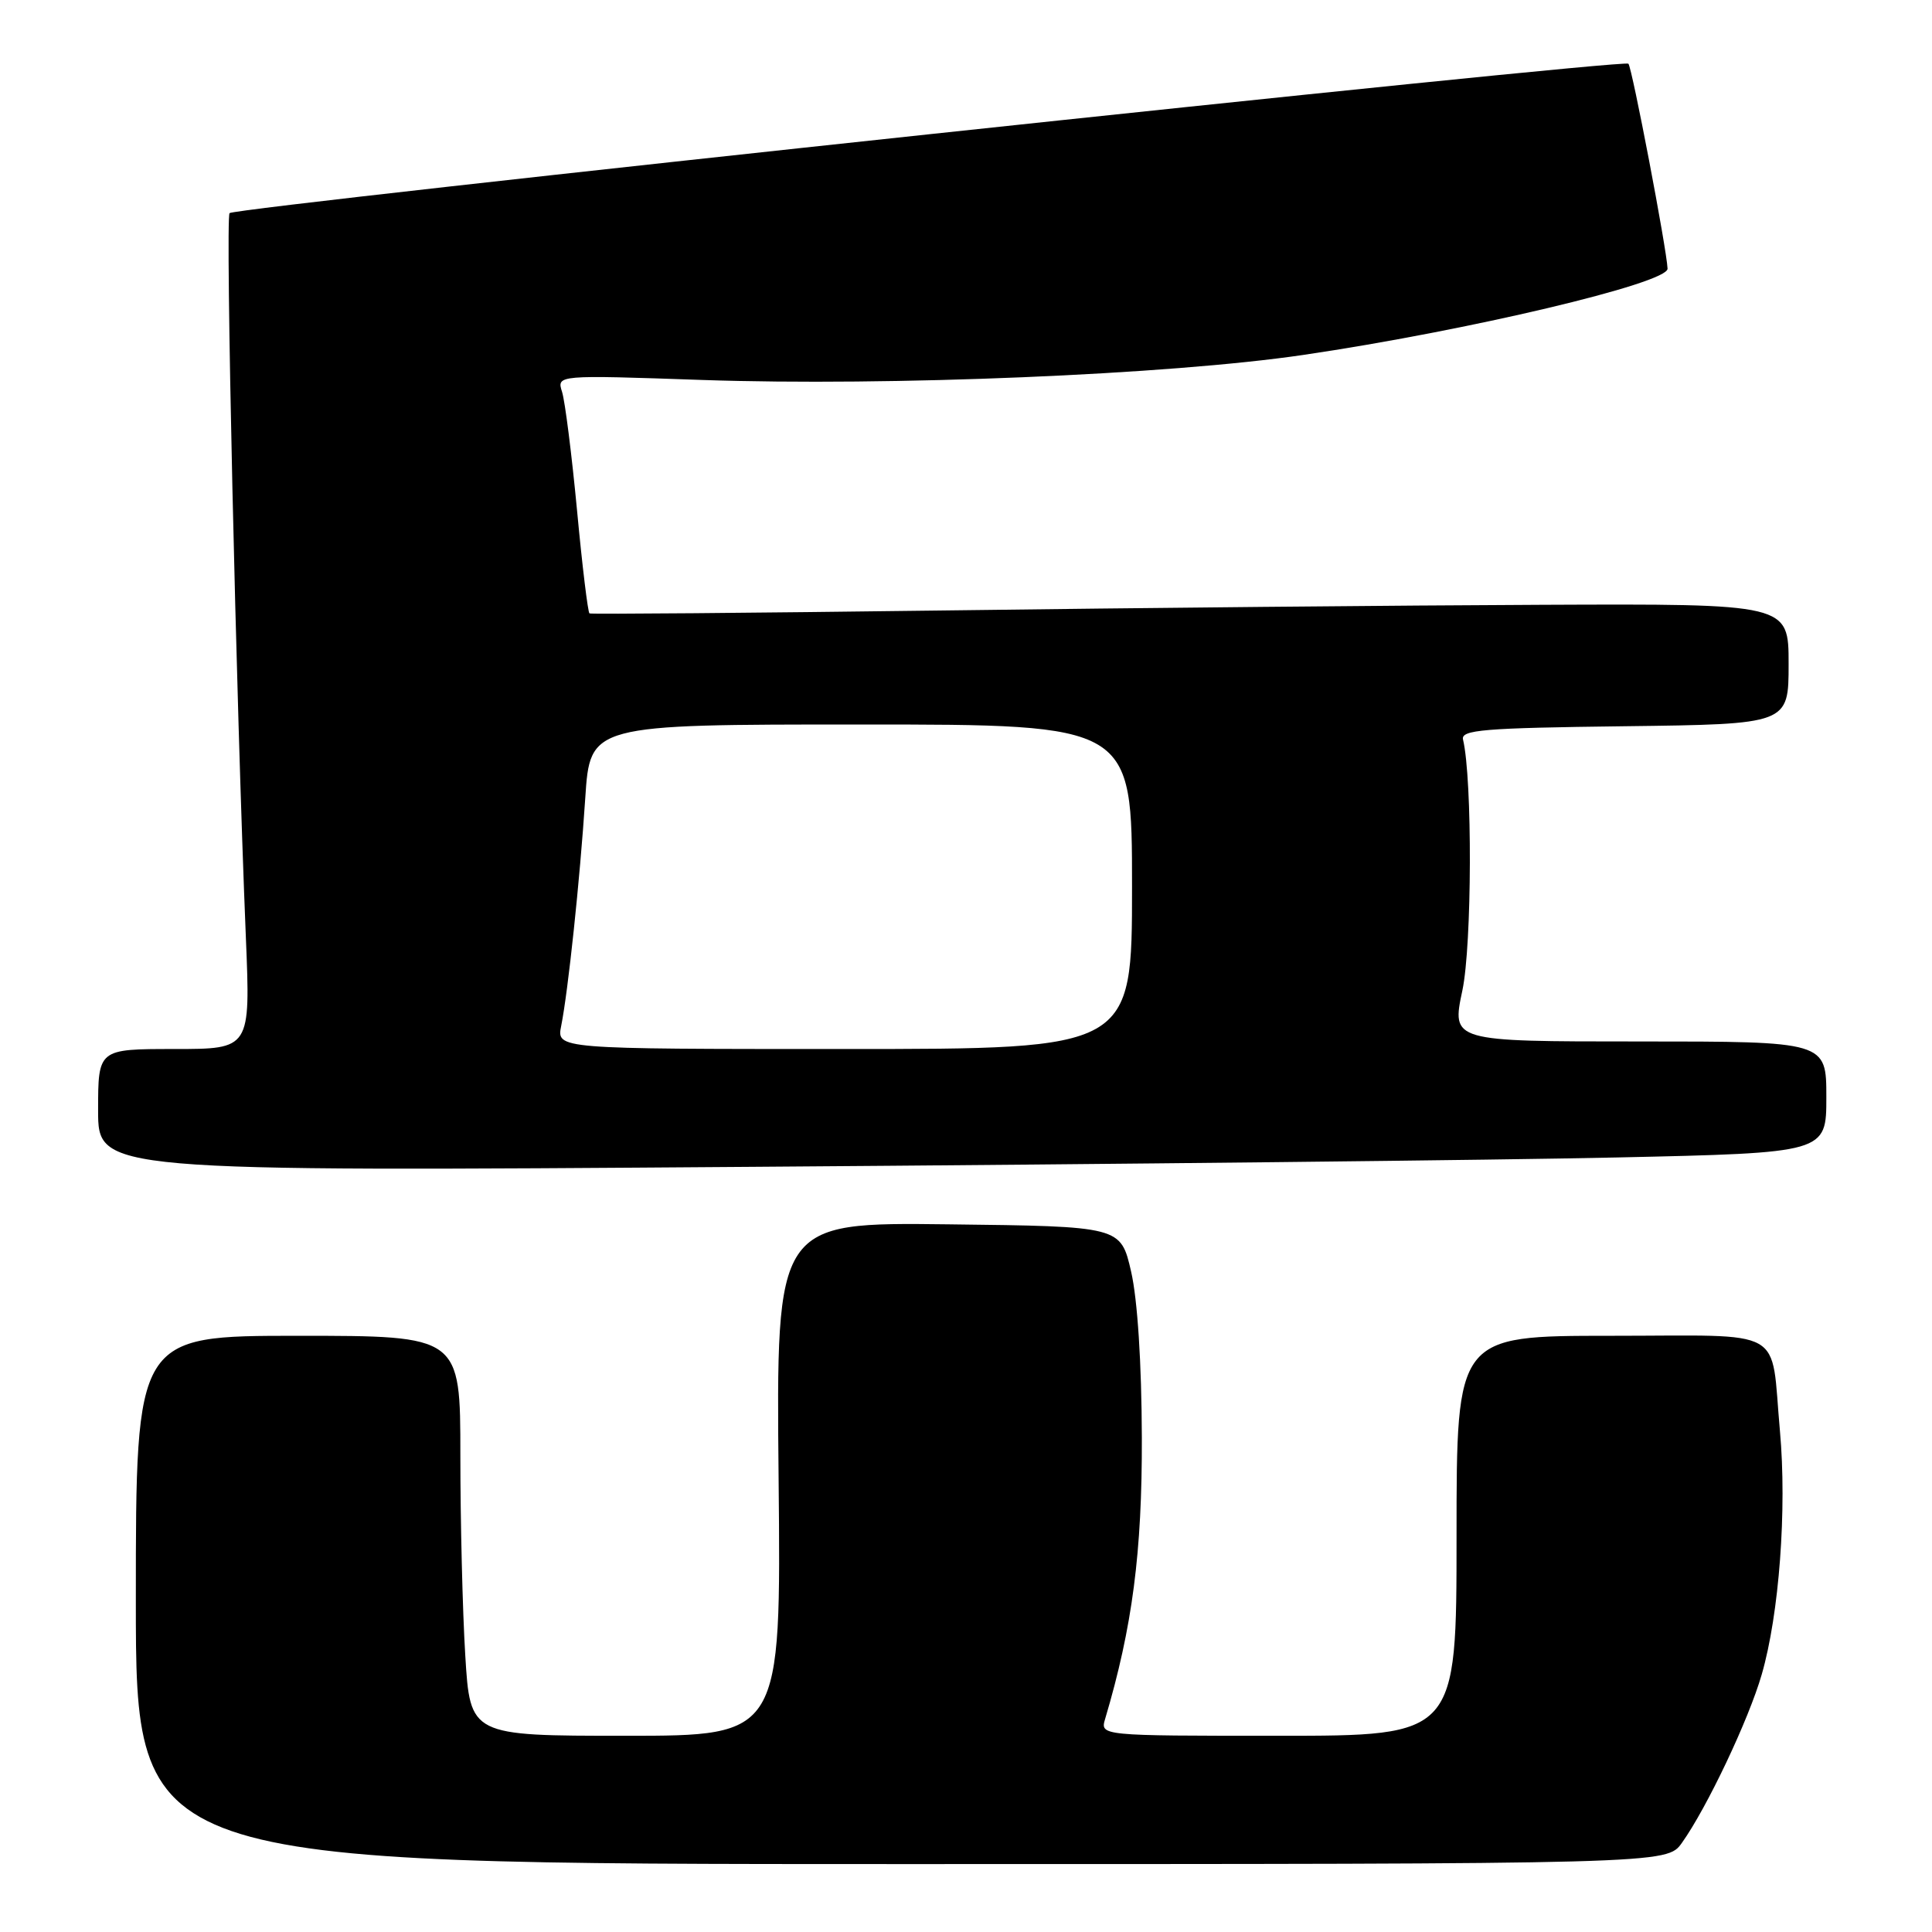 <?xml version="1.0" encoding="UTF-8" standalone="no"?>
<!DOCTYPE svg PUBLIC "-//W3C//DTD SVG 1.1//EN" "http://www.w3.org/Graphics/SVG/1.1/DTD/svg11.dtd" >
<svg xmlns="http://www.w3.org/2000/svg" xmlns:xlink="http://www.w3.org/1999/xlink" version="1.1" viewBox="0 0 256 256">
 <g >
 <path fill="currentColor"
d=" M 222.86 244.19 C 226.17 239.55 231.71 227.87 233.44 221.87 C 235.75 213.89 236.79 199.99 235.85 189.60 C 234.58 175.62 237.04 177.00 213.43 177.00 C 193.00 177.00 193.00 177.00 193.00 203.50 C 193.00 230.00 193.00 230.00 169.38 230.00 C 145.77 230.00 145.77 230.00 146.44 227.75 C 150.05 215.60 151.34 205.69 151.30 190.50 C 151.27 180.64 150.73 172.20 149.88 168.50 C 148.50 162.50 148.50 162.50 125.67 162.23 C 102.84 161.96 102.84 161.96 103.17 195.98 C 103.50 230.00 103.50 230.00 82.90 230.00 C 62.30 230.00 62.30 230.00 61.65 219.34 C 61.29 213.48 61.00 201.56 61.00 192.84 C 61.00 177.00 61.00 177.00 39.50 177.00 C 18.00 177.00 18.00 177.00 18.00 212.00 C 18.00 247.00 18.00 247.00 119.43 247.00 C 220.86 247.00 220.86 247.00 222.86 244.19 Z  M 214.25 153.37 C 242.00 152.76 242.00 152.76 242.00 145.38 C 242.00 138.00 242.00 138.00 217.17 138.00 C 192.34 138.00 192.34 138.00 193.77 131.25 C 195.05 125.20 195.11 103.26 193.86 98.00 C 193.55 96.71 196.51 96.46 215.25 96.23 C 237.00 95.96 237.00 95.96 237.00 87.98 C 237.00 80.00 237.00 80.00 204.25 80.14 C 186.24 80.21 150.57 80.55 125.00 80.89 C 99.42 81.22 78.32 81.40 78.11 81.28 C 77.90 81.16 77.15 75.01 76.46 67.62 C 75.76 60.24 74.87 53.18 74.48 51.94 C 73.76 49.68 73.76 49.68 93.13 50.35 C 117.82 51.19 154.91 49.65 172.69 47.03 C 194.44 43.83 221.03 37.53 220.96 35.60 C 220.86 33.05 216.25 8.92 215.77 8.44 C 215.11 7.78 31.25 27.42 30.42 28.24 C 29.84 28.82 31.28 92.77 32.58 124.25 C 33.19 139.00 33.19 139.00 23.10 139.00 C 13.00 139.00 13.00 139.00 13.00 147.12 C 13.00 155.24 13.00 155.24 99.75 154.61 C 147.46 154.27 198.99 153.71 214.25 153.37 Z  M 74.36 135.94 C 75.28 131.33 76.83 116.71 77.55 105.75 C 78.19 96.00 78.19 96.00 114.09 96.00 C 150.00 96.00 150.00 96.00 150.00 117.50 C 150.00 139.00 150.00 139.00 111.88 139.00 C 73.75 139.00 73.75 139.00 74.36 135.94 Z "/>
</g>
</svg>